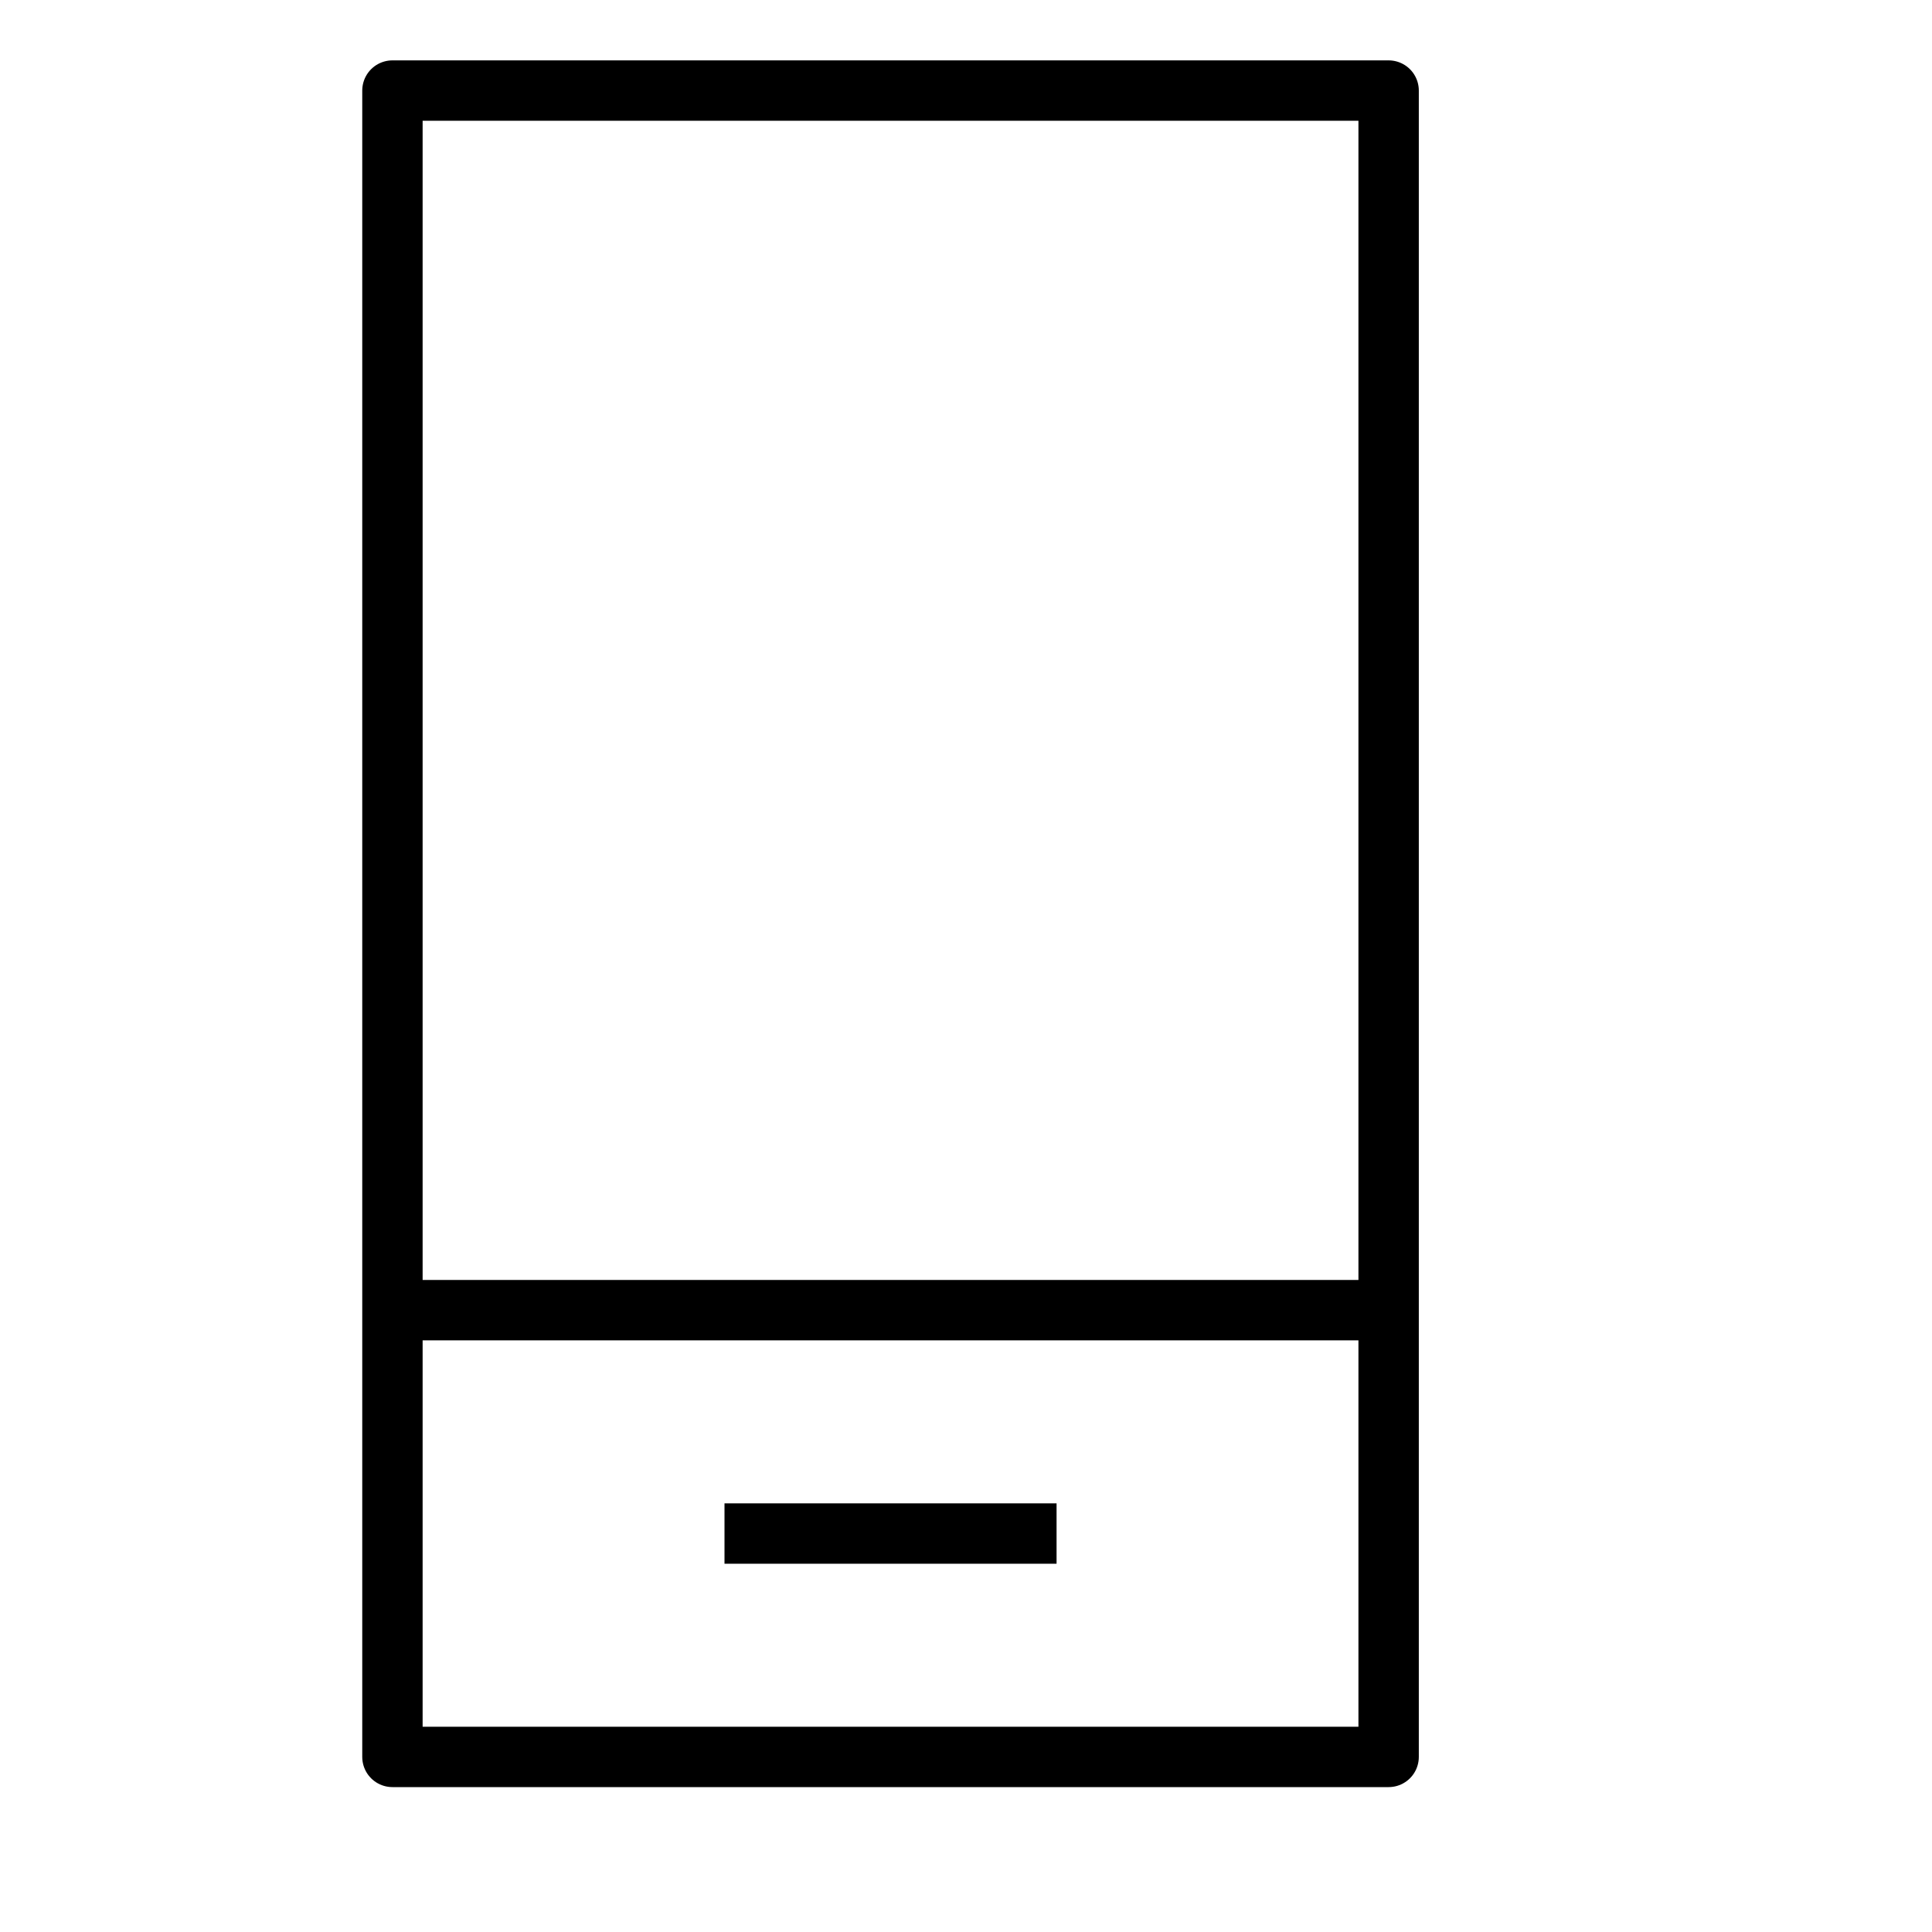 <svg version="1.1" viewBox="0 0 32 32"  height="32px" width="32px" fill="none" stroke="black"><g id="mobile" transform="translate(6 1)"><rect x="0.5" y="0.5" class="stroke" style="fill:none;stroke:currentColor;stroke-linejoin:round;stroke-width:1px;" width="16.5" height="27.6"/><line class="stroke" style="fill:none;stroke:currentColor;stroke-linejoin:round;stroke-width:1px;" x1="6" y1="24.4" x2="11.5" y2="24.4"/><line class="stroke" style="fill:none;stroke:currentColor;stroke-linejoin:round;stroke-width:1px;" x1="0.5" y1="20.7" x2="17" y2="20.7"/></g></svg>